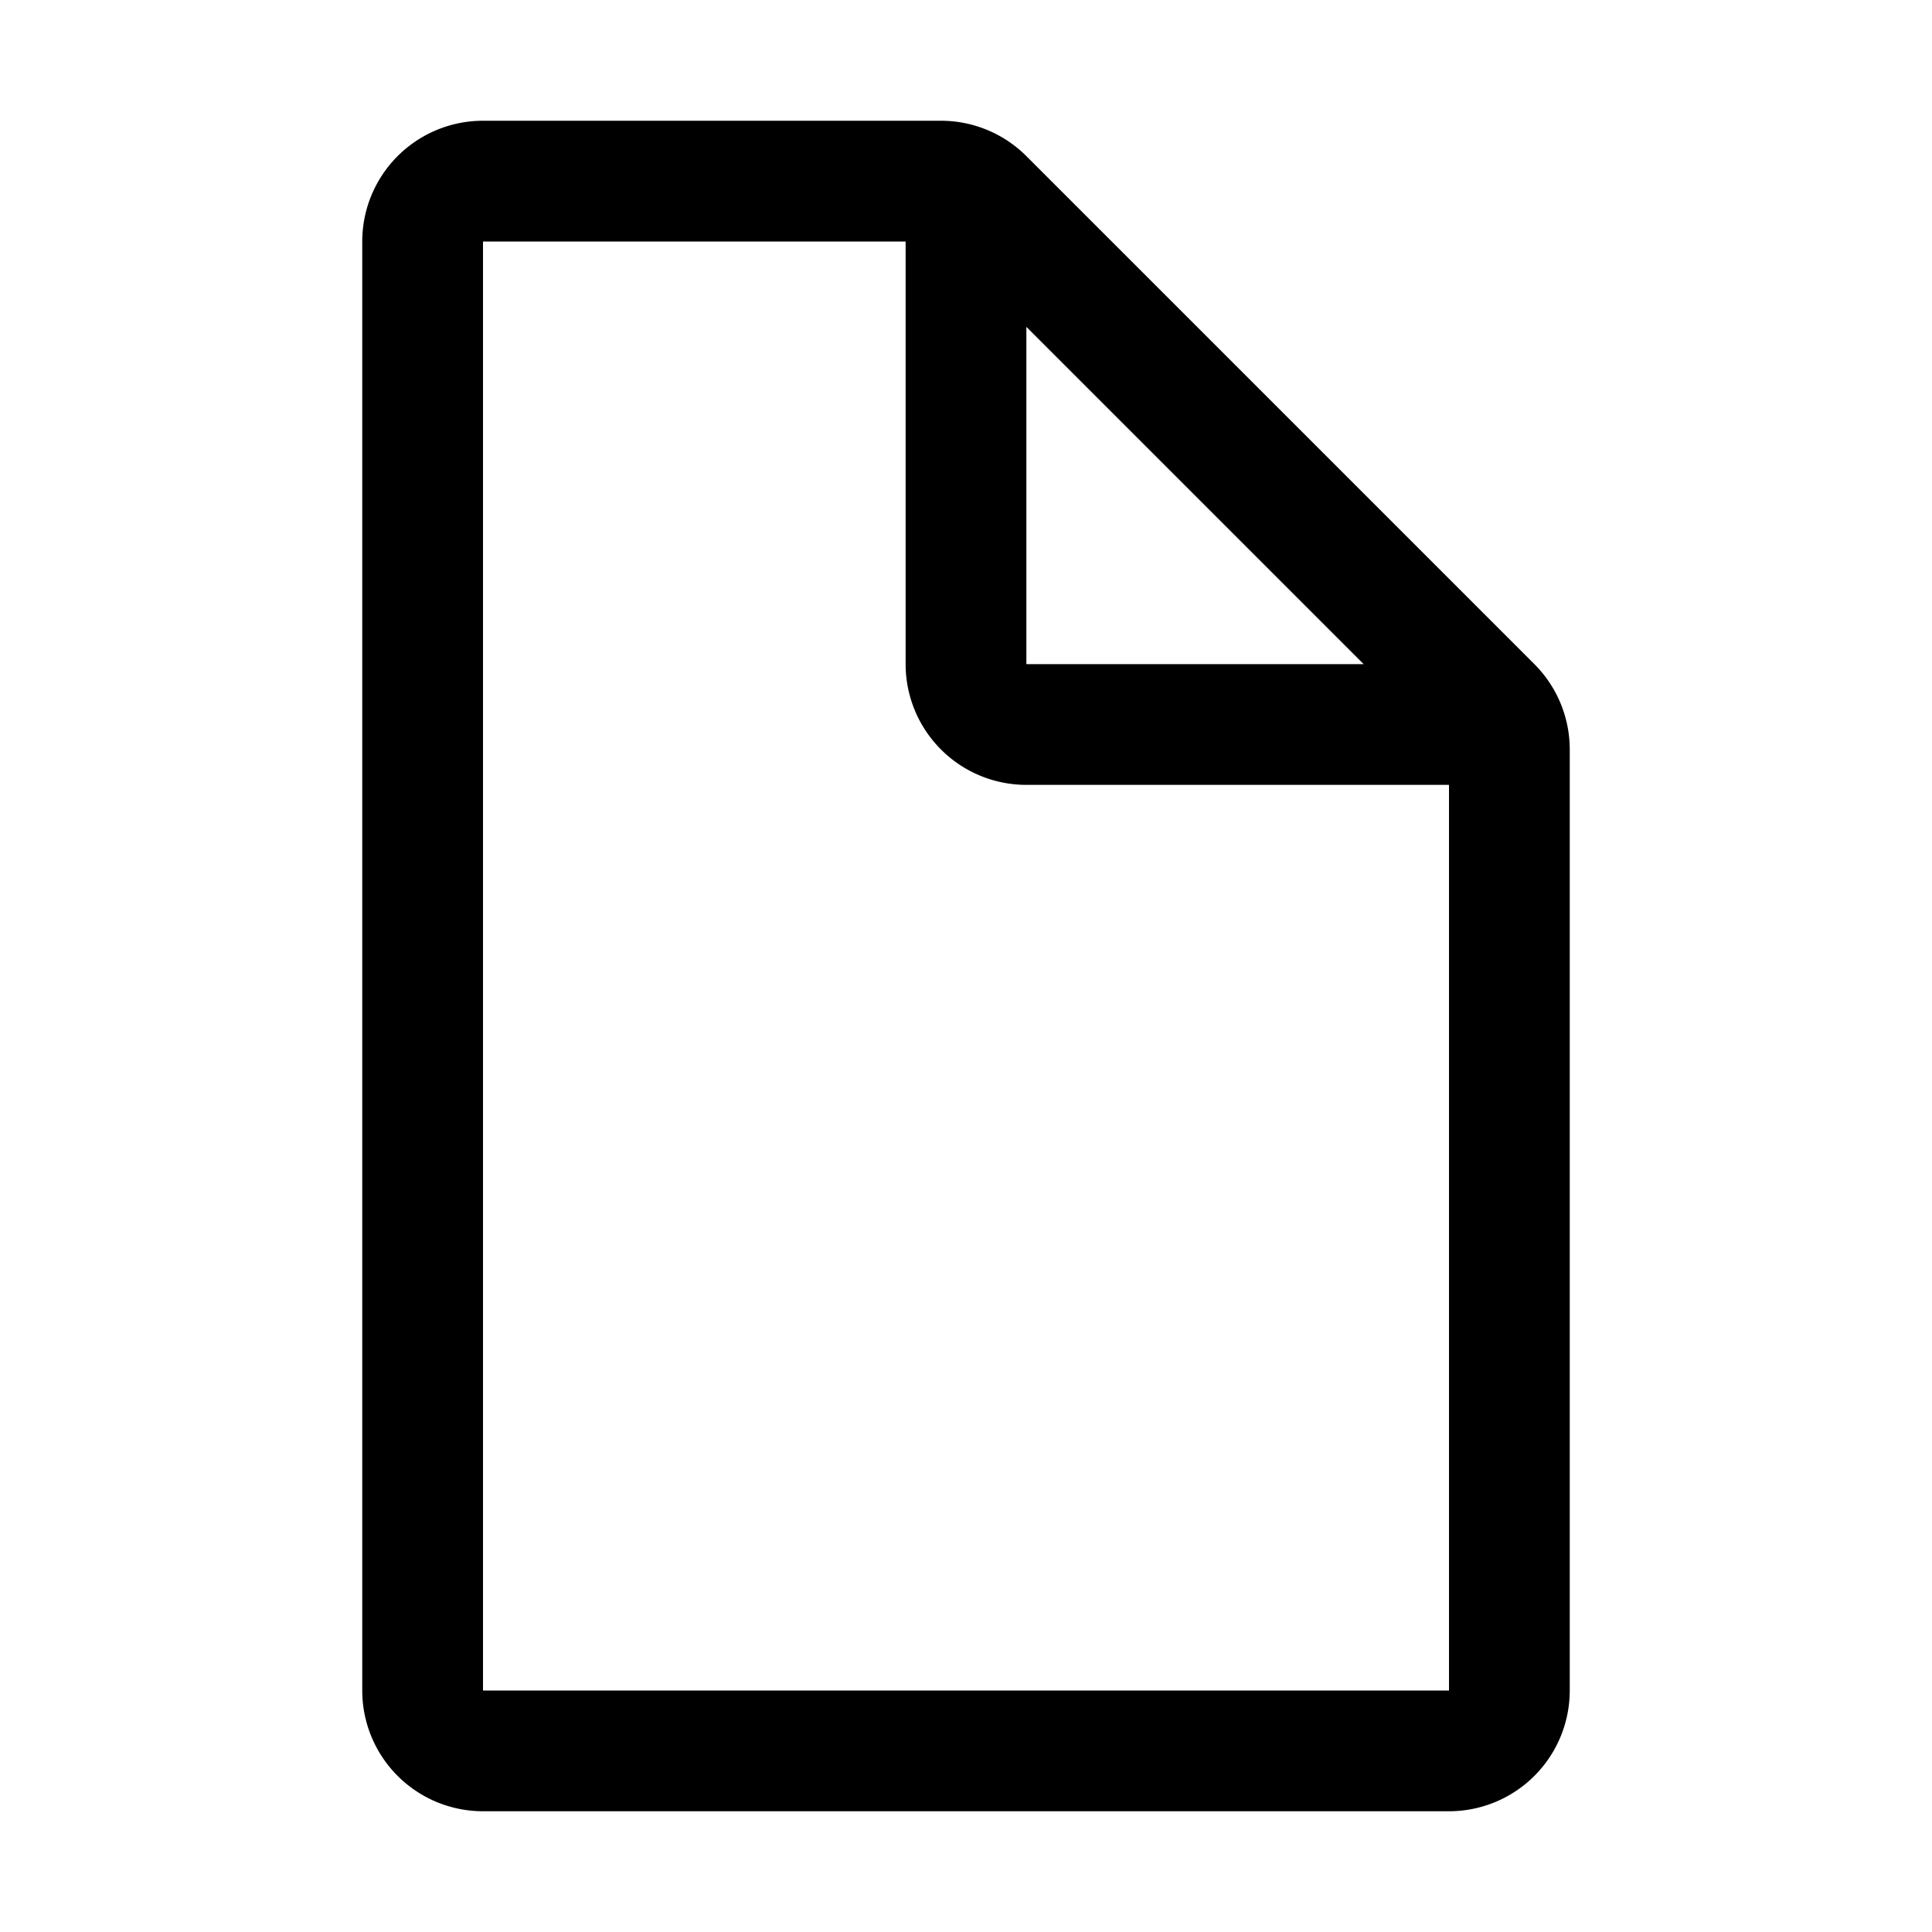 <svg fill="none" xmlns="http://www.w3.org/2000/svg" viewBox="0 0 32 32">
  <path fill-rule="evenodd" clip-rule="evenodd" d="M6 4a2 2 0 0 1 2-2h7.586A2 2 0 0 1 17 2.586L25.414 11A2 2 0 0 1 26 12.414V28a2 2 0 0 1-2 2H8a2 2 0 0 1-2-2V4Zm9 0H8v24h16V13h-7a2 2 0 0 1-2-2V4Zm2 1.414V11h5.586L17 5.414Z" fill="currentColor"/>
</svg>
